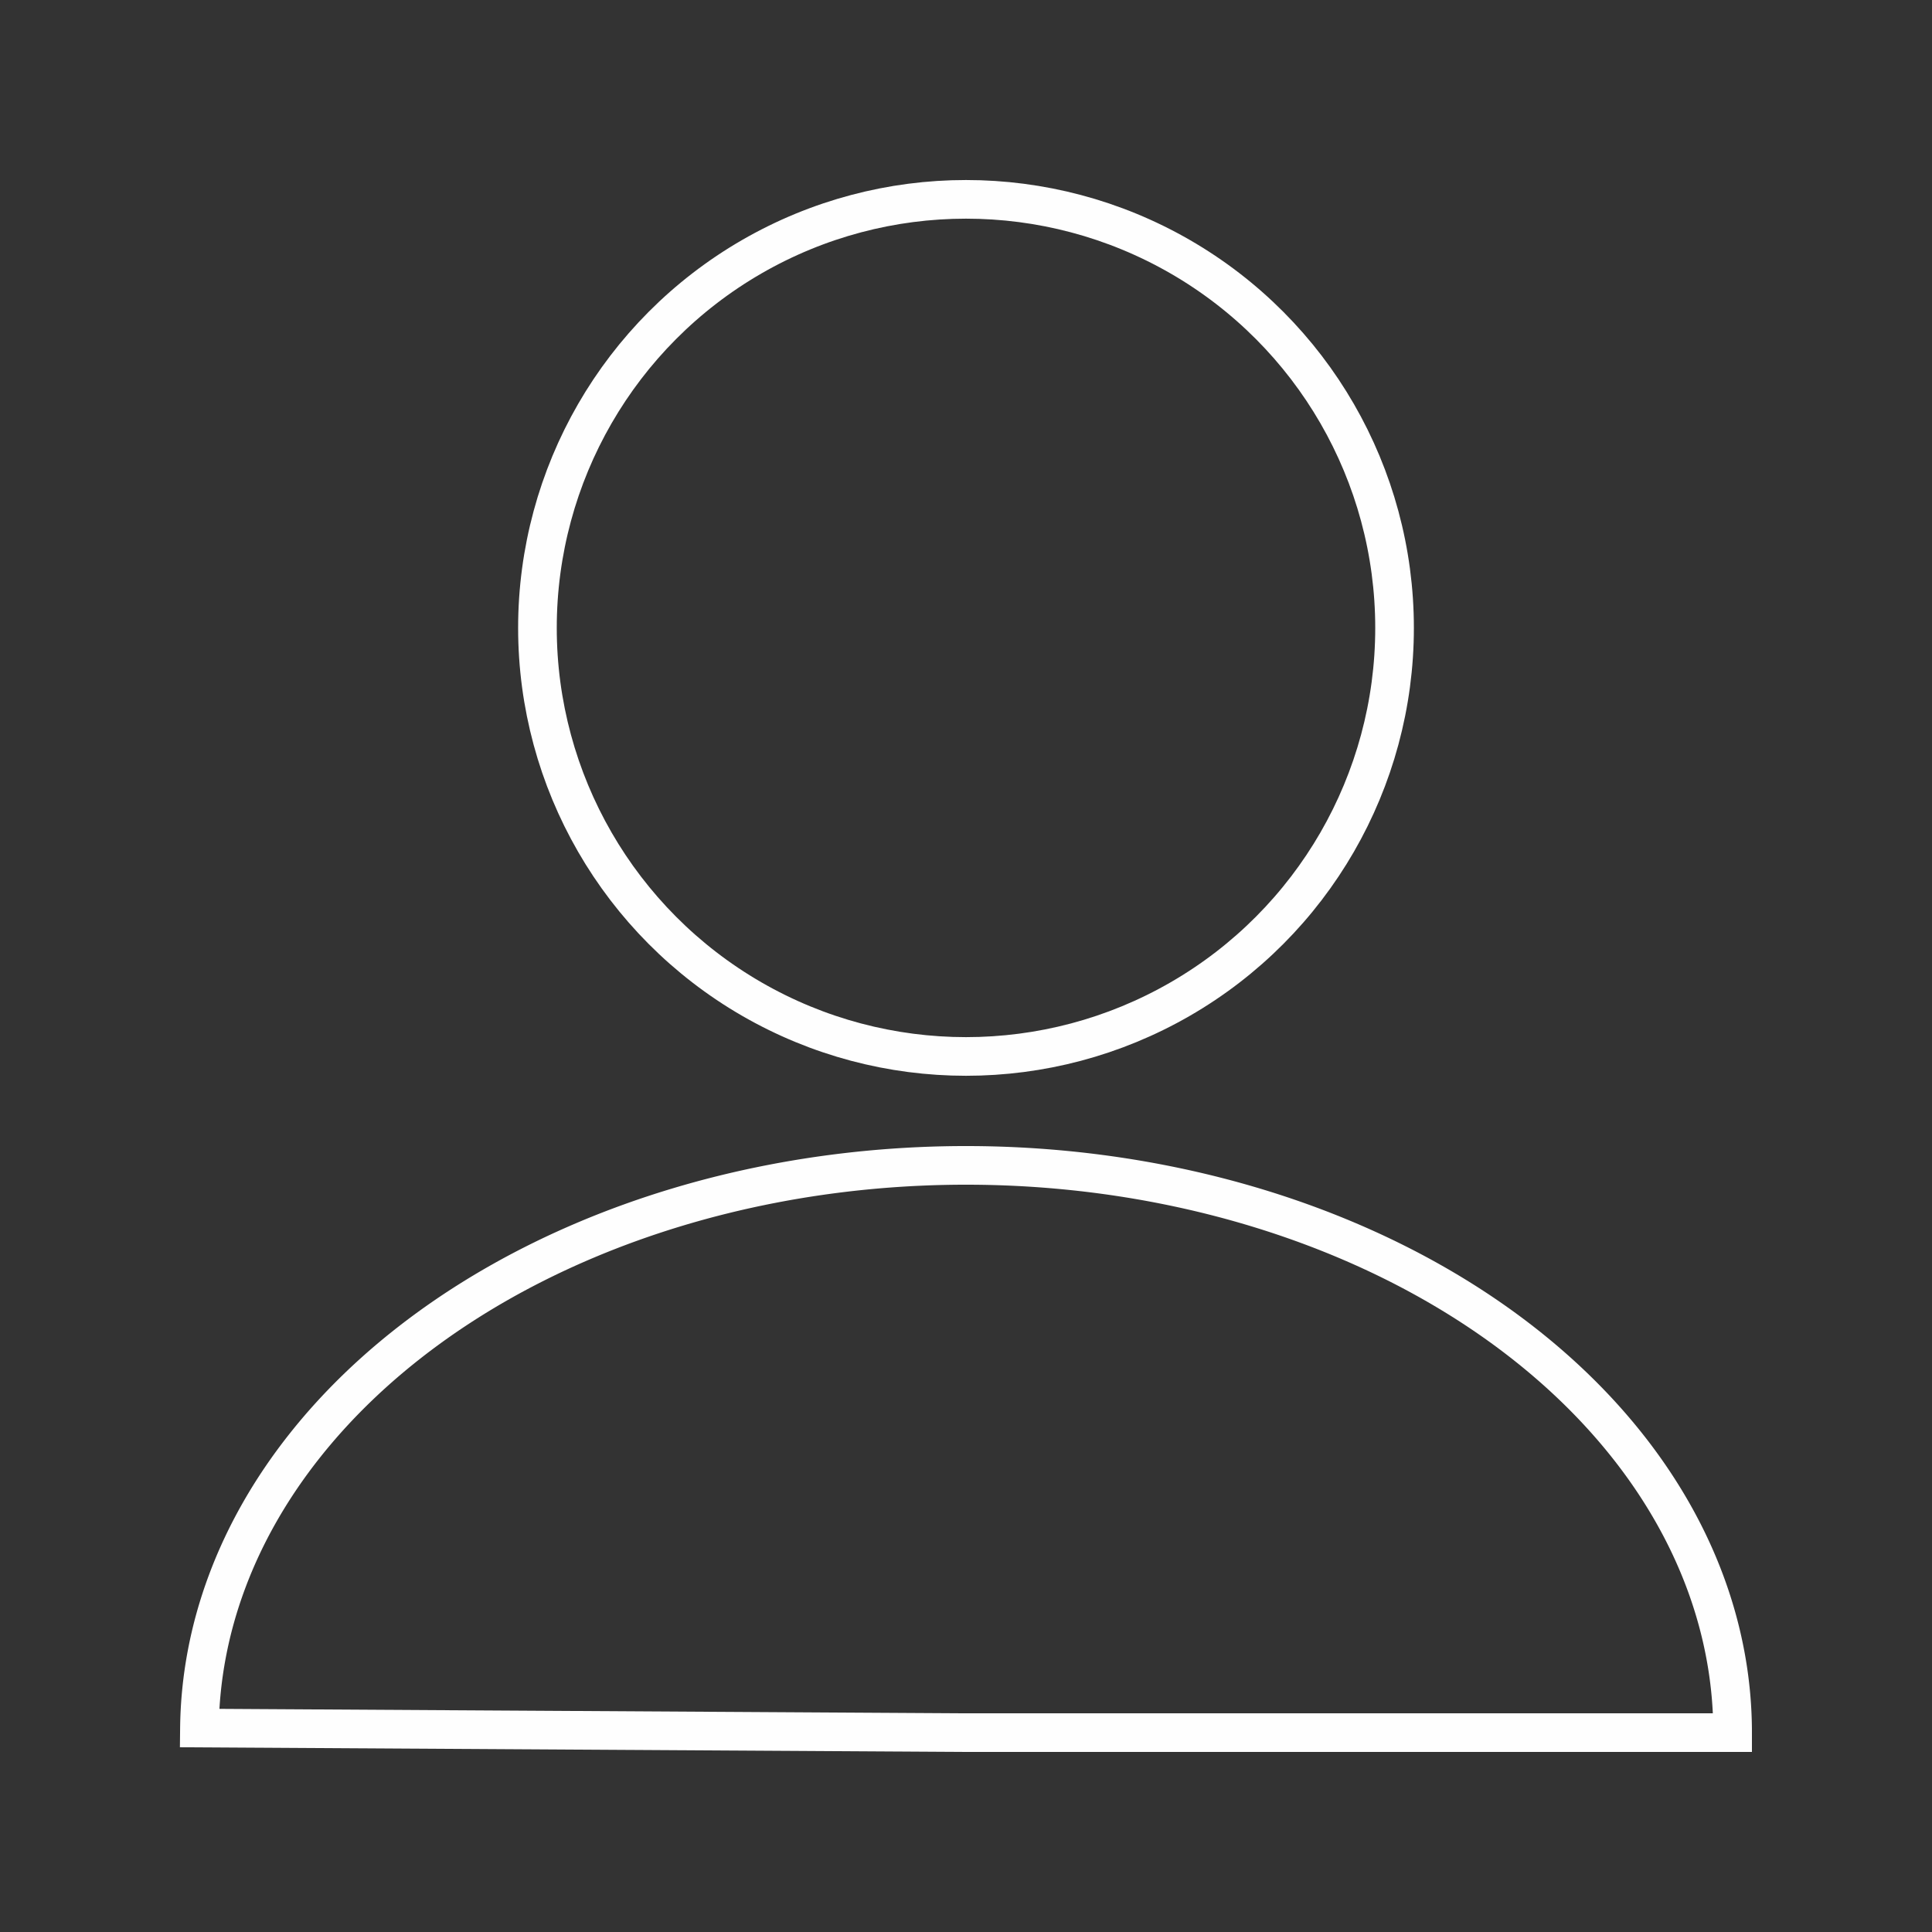 <svg xmlns="http://www.w3.org/2000/svg" width="100mm" height="100mm" viewBox="0 0 100 100"><rect x="0" y="0" width="100" height="100" fill="#333333" stroke="none"/><g fill="none"><path d="M89.68-89.68a39.68 29.361 0 0 1-39.519 29.36 39.68 29.361 0 0 1-39.838-29.124l39.678-.237z" style="fill:#da0d0d;fill-opacity:0;stroke:#fefefe;stroke-width:2;stroke-dasharray:none;stroke-opacity:1;paint-order:stroke fill markers" transform="scale(1 -1)"/><circle cx="50" cy="32.5" r="22.182" style="fill:#da0d0d;fill-opacity:0;stroke:#fefefe;stroke-width:2;stroke-dasharray:none;stroke-opacity:1;paint-order:stroke fill markers"/></g></svg>